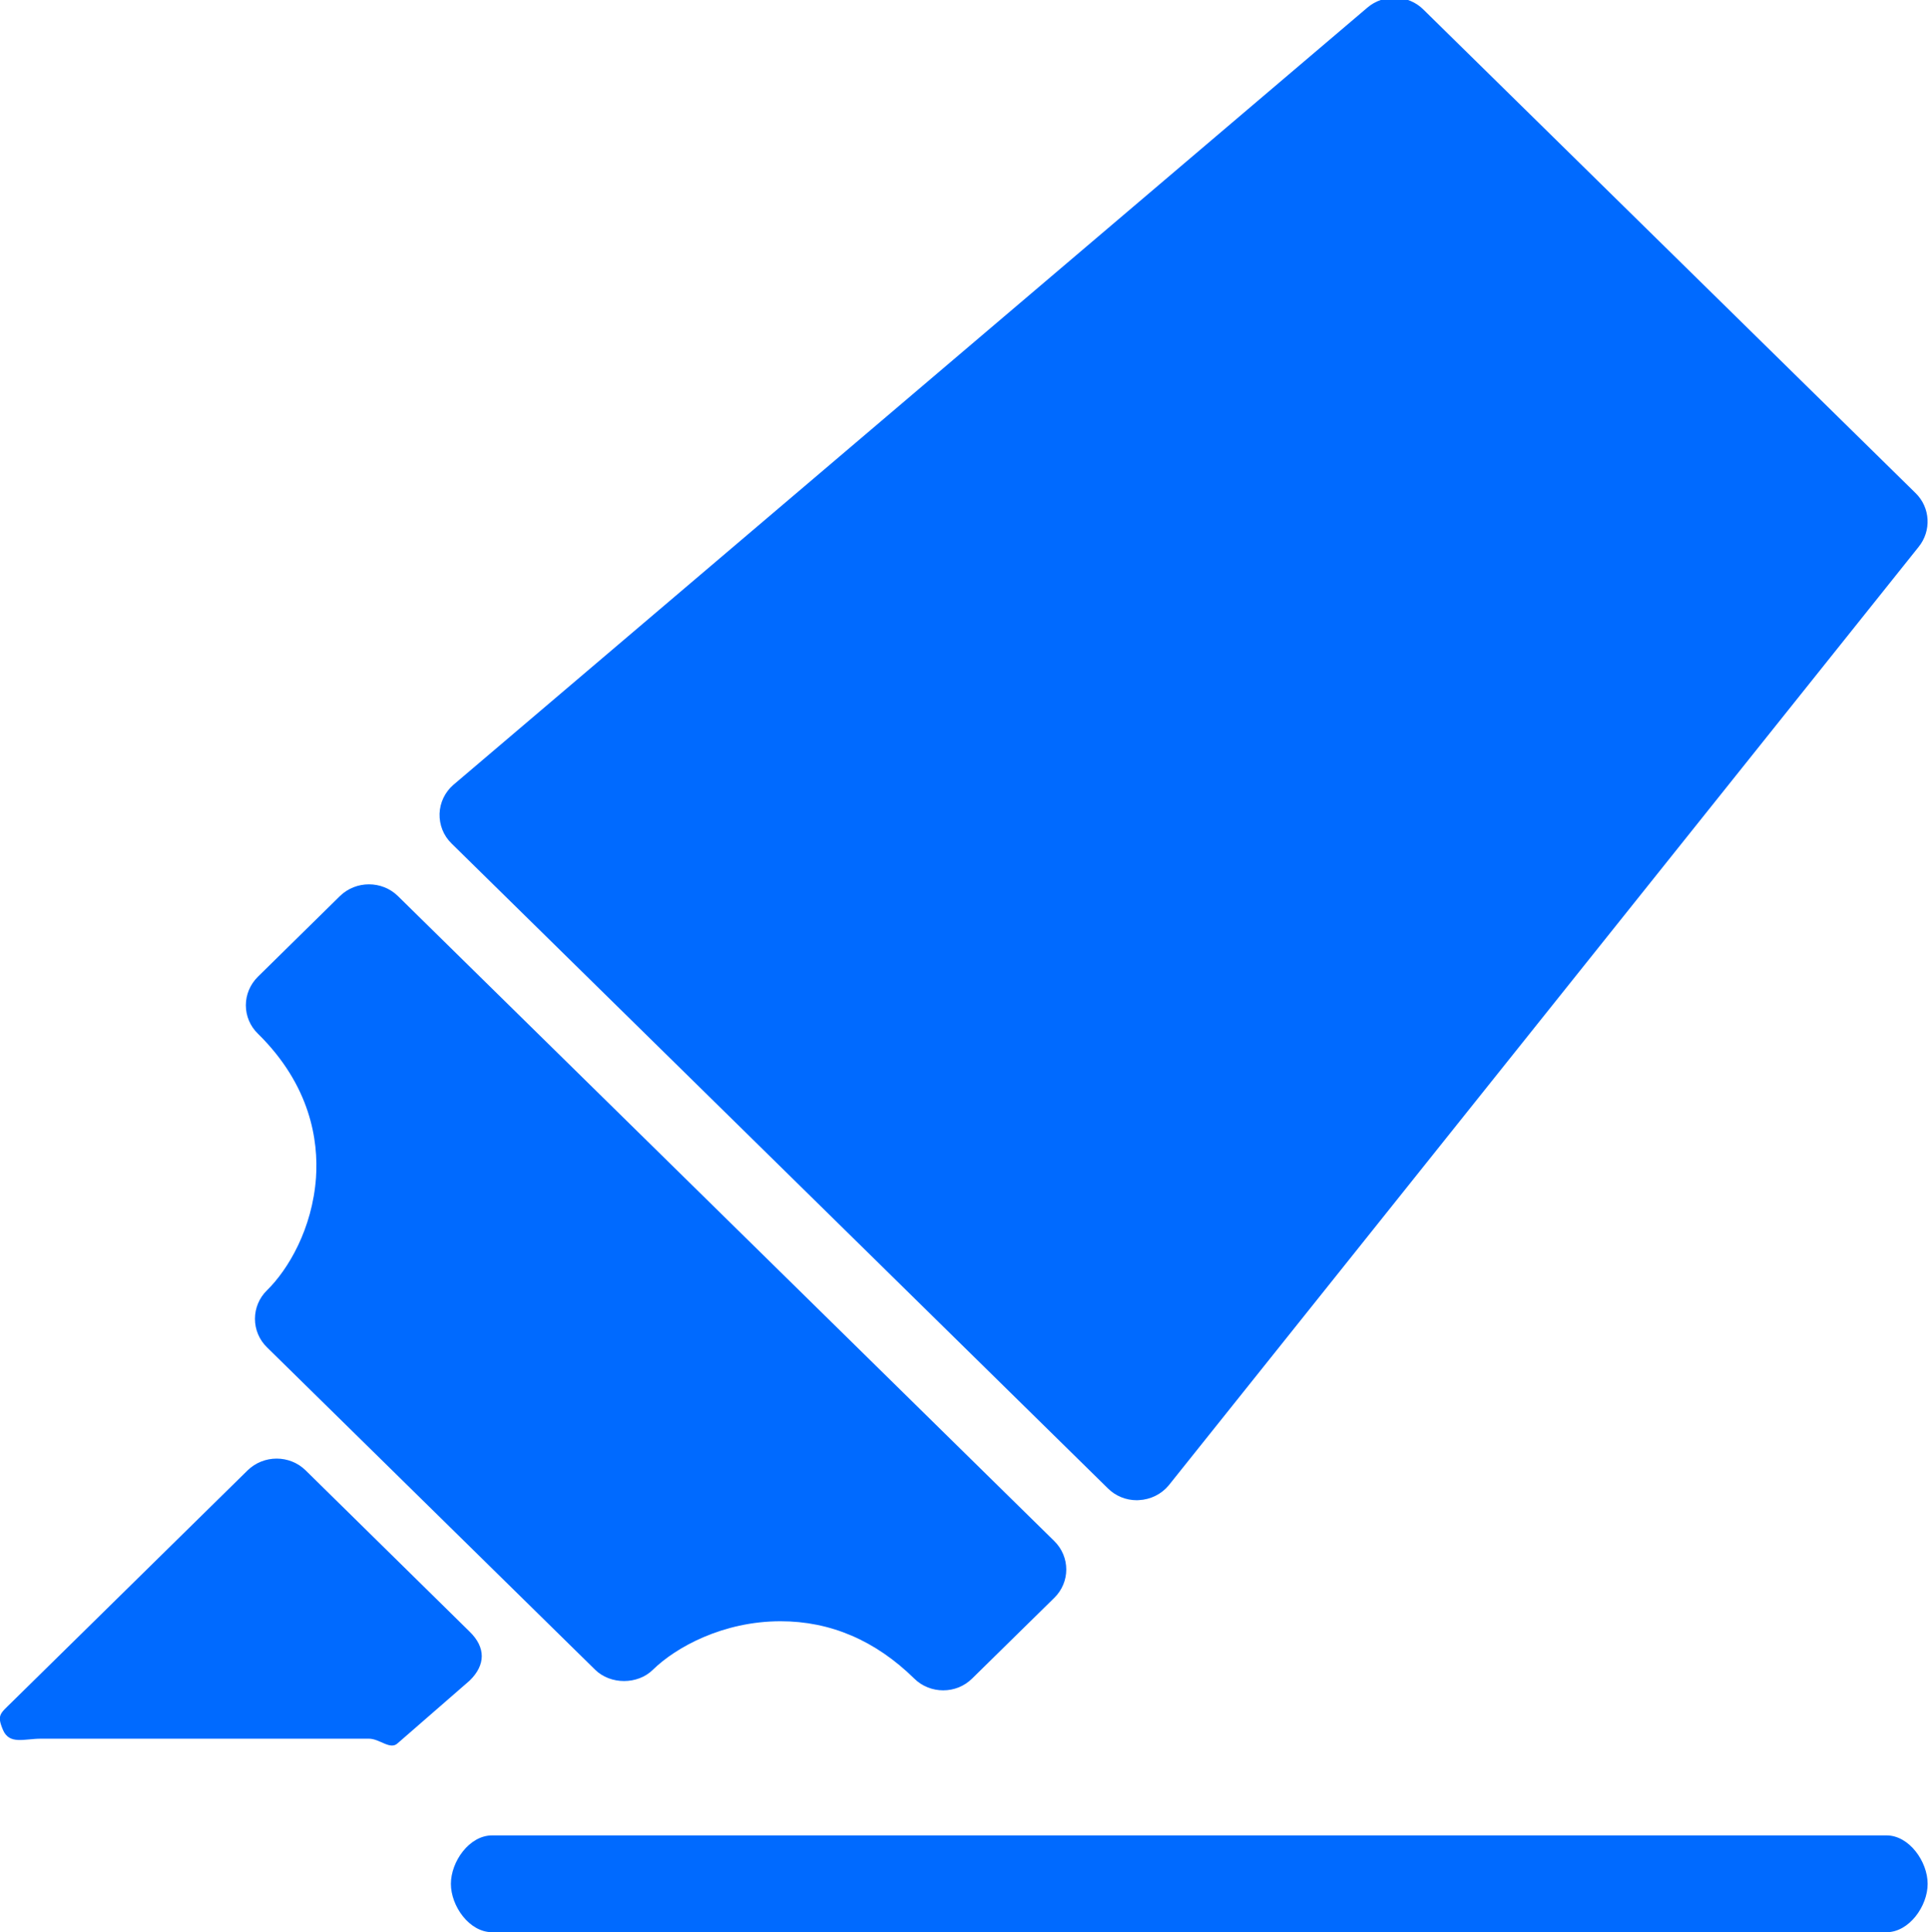 <svg xmlns="http://www.w3.org/2000/svg" xmlns:xlink="http://www.w3.org/1999/xlink" preserveAspectRatio="xMidYMid" width="19.906" height="19.938" viewBox="0 0 19.906 19.938">
  <defs>
    <style>
      .cls-1 {
        fill: #006aff;
        fill-rule: evenodd;
      }
    </style>
  </defs>
  <path d="M12.061,15.328 C11.985,15.420 11.873,15.475 11.753,15.481 C11.746,15.481 11.739,15.482 11.731,15.482 C11.618,15.482 11.511,15.438 11.433,15.360 L4.660,8.705 C4.576,8.623 4.533,8.513 4.536,8.397 C4.540,8.283 4.591,8.175 4.679,8.099 L14.110,0.079 C14.277,-0.064 14.532,-0.057 14.688,0.098 L19.768,5.089 C19.921,5.239 19.933,5.479 19.798,5.645 L12.061,15.328 ZM10.878,16.491 L10.032,17.322 C9.949,17.404 9.842,17.444 9.733,17.444 C9.626,17.444 9.516,17.404 9.434,17.322 C9.034,16.930 8.571,16.731 8.055,16.731 C7.460,16.731 6.974,17.000 6.738,17.231 C6.581,17.387 6.299,17.387 6.141,17.231 L2.755,13.904 C2.675,13.826 2.631,13.720 2.631,13.610 C2.631,13.500 2.675,13.394 2.755,13.316 C2.975,13.100 3.223,12.681 3.261,12.153 C3.287,11.770 3.204,11.201 2.662,10.668 C2.582,10.591 2.537,10.485 2.537,10.374 C2.537,10.264 2.582,10.158 2.662,10.079 L3.508,9.247 C3.673,9.086 3.942,9.086 4.106,9.247 L10.878,15.902 C11.045,16.065 11.045,16.329 10.878,16.491 ZM3.154,15.174 L4.847,16.839 C5.013,17.001 5.013,17.181 4.847,17.343 L4.106,17.988 C4.028,18.065 3.919,17.943 3.808,17.943 L0.421,17.943 C0.251,17.943 0.098,18.008 0.031,17.853 C-0.035,17.697 0.002,17.685 0.122,17.566 L2.555,15.174 C2.721,15.012 2.989,15.012 3.154,15.174 ZM5.078,18.941 L19.468,18.941 C19.701,18.941 19.892,19.211 19.892,19.441 C19.892,19.671 19.701,19.940 19.468,19.940 L5.078,19.940 C4.843,19.940 4.653,19.671 4.653,19.441 C4.653,19.211 4.843,18.941 5.078,18.941 Z" class="cls-1"/>
</svg>
